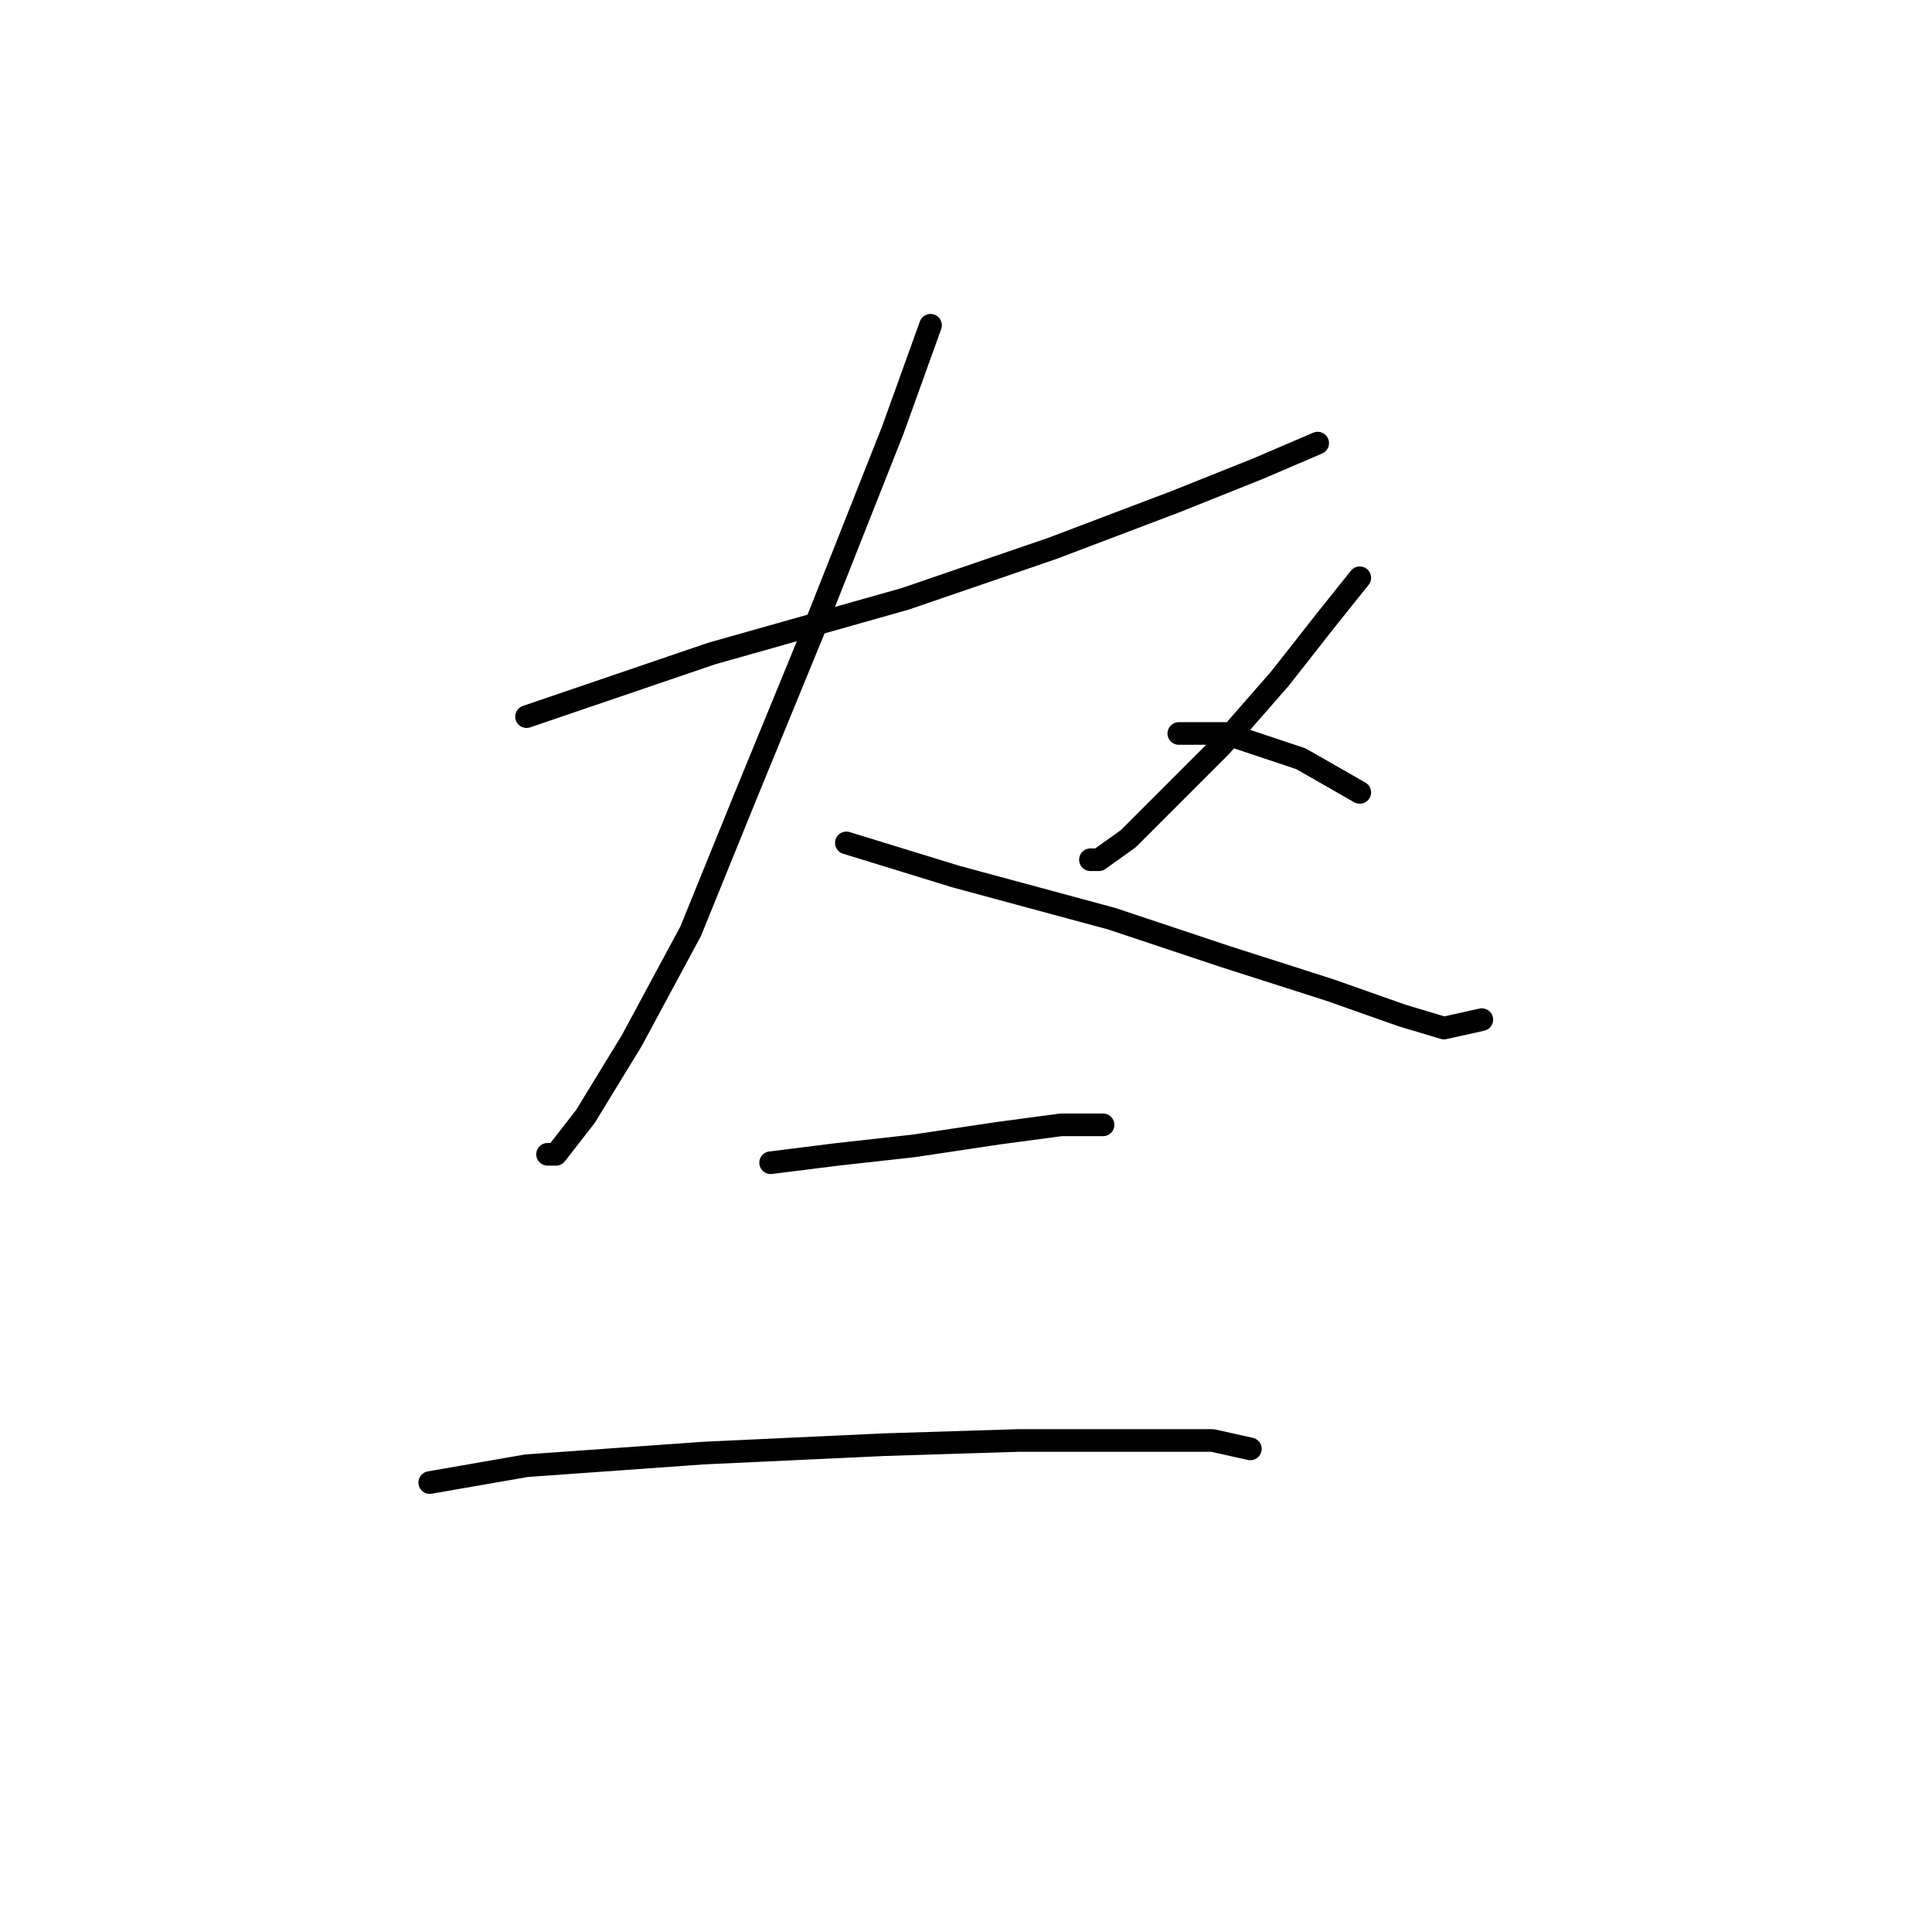 <?xml version="1.0" standalone="no"?>
    <svg width="256" height="256" xmlns="http://www.w3.org/2000/svg" version="1.1">
    <polyline stroke="black" stroke-width="3" stroke-linecap="round" fill="transparent" stroke-linejoin="round" points="69.768 94.959 94.303 86.595 119.953 79.346 139.47 72.654 155.641 66.52 166.794 62.059 174.6 58.714 174.6 58.714 " />
        <polyline stroke="black" stroke-width="3" stroke-linecap="round" fill="transparent" stroke-linejoin="round" points="123.299 43.1 118.281 57.041 107.686 83.807 98.764 105.554 91.515 123.398 83.708 137.896 77.574 147.933 73.671 152.952 72.556 152.952 72.556 152.952 " />
        <polyline stroke="black" stroke-width="3" stroke-linecap="round" fill="transparent" stroke-linejoin="round" points="112.147 111.688 126.645 116.149 147.277 121.725 162.333 126.743 176.273 131.204 185.753 134.55 191.329 136.223 196.347 135.108 196.347 135.108 " />
        <polyline stroke="black" stroke-width="3" stroke-linecap="round" fill="transparent" stroke-linejoin="round" points="180.176 76.558 175.715 82.134 169.582 89.94 161.775 98.862 154.526 106.111 149.507 111.13 145.604 113.918 144.489 113.918 144.489 113.918 " />
        <polyline stroke="black" stroke-width="3" stroke-linecap="round" fill="transparent" stroke-linejoin="round" points="156.199 97.189 162.333 97.189 167.351 98.862 172.37 100.535 180.176 104.996 180.176 104.996 " />
        <polyline stroke="black" stroke-width="3" stroke-linecap="round" fill="transparent" stroke-linejoin="round" points="102.11 154.067 111.031 152.952 121.069 151.836 132.221 150.163 140.585 149.048 146.162 149.048 146.162 149.048 " />
        <polyline stroke="black" stroke-width="3" stroke-linecap="round" fill="transparent" stroke-linejoin="round" points="56.942 196.446 69.768 194.215 93.188 192.543 117.165 191.427 135.009 190.87 150.065 190.87 160.66 190.87 165.678 191.985 165.678 191.985 " />
        </svg>